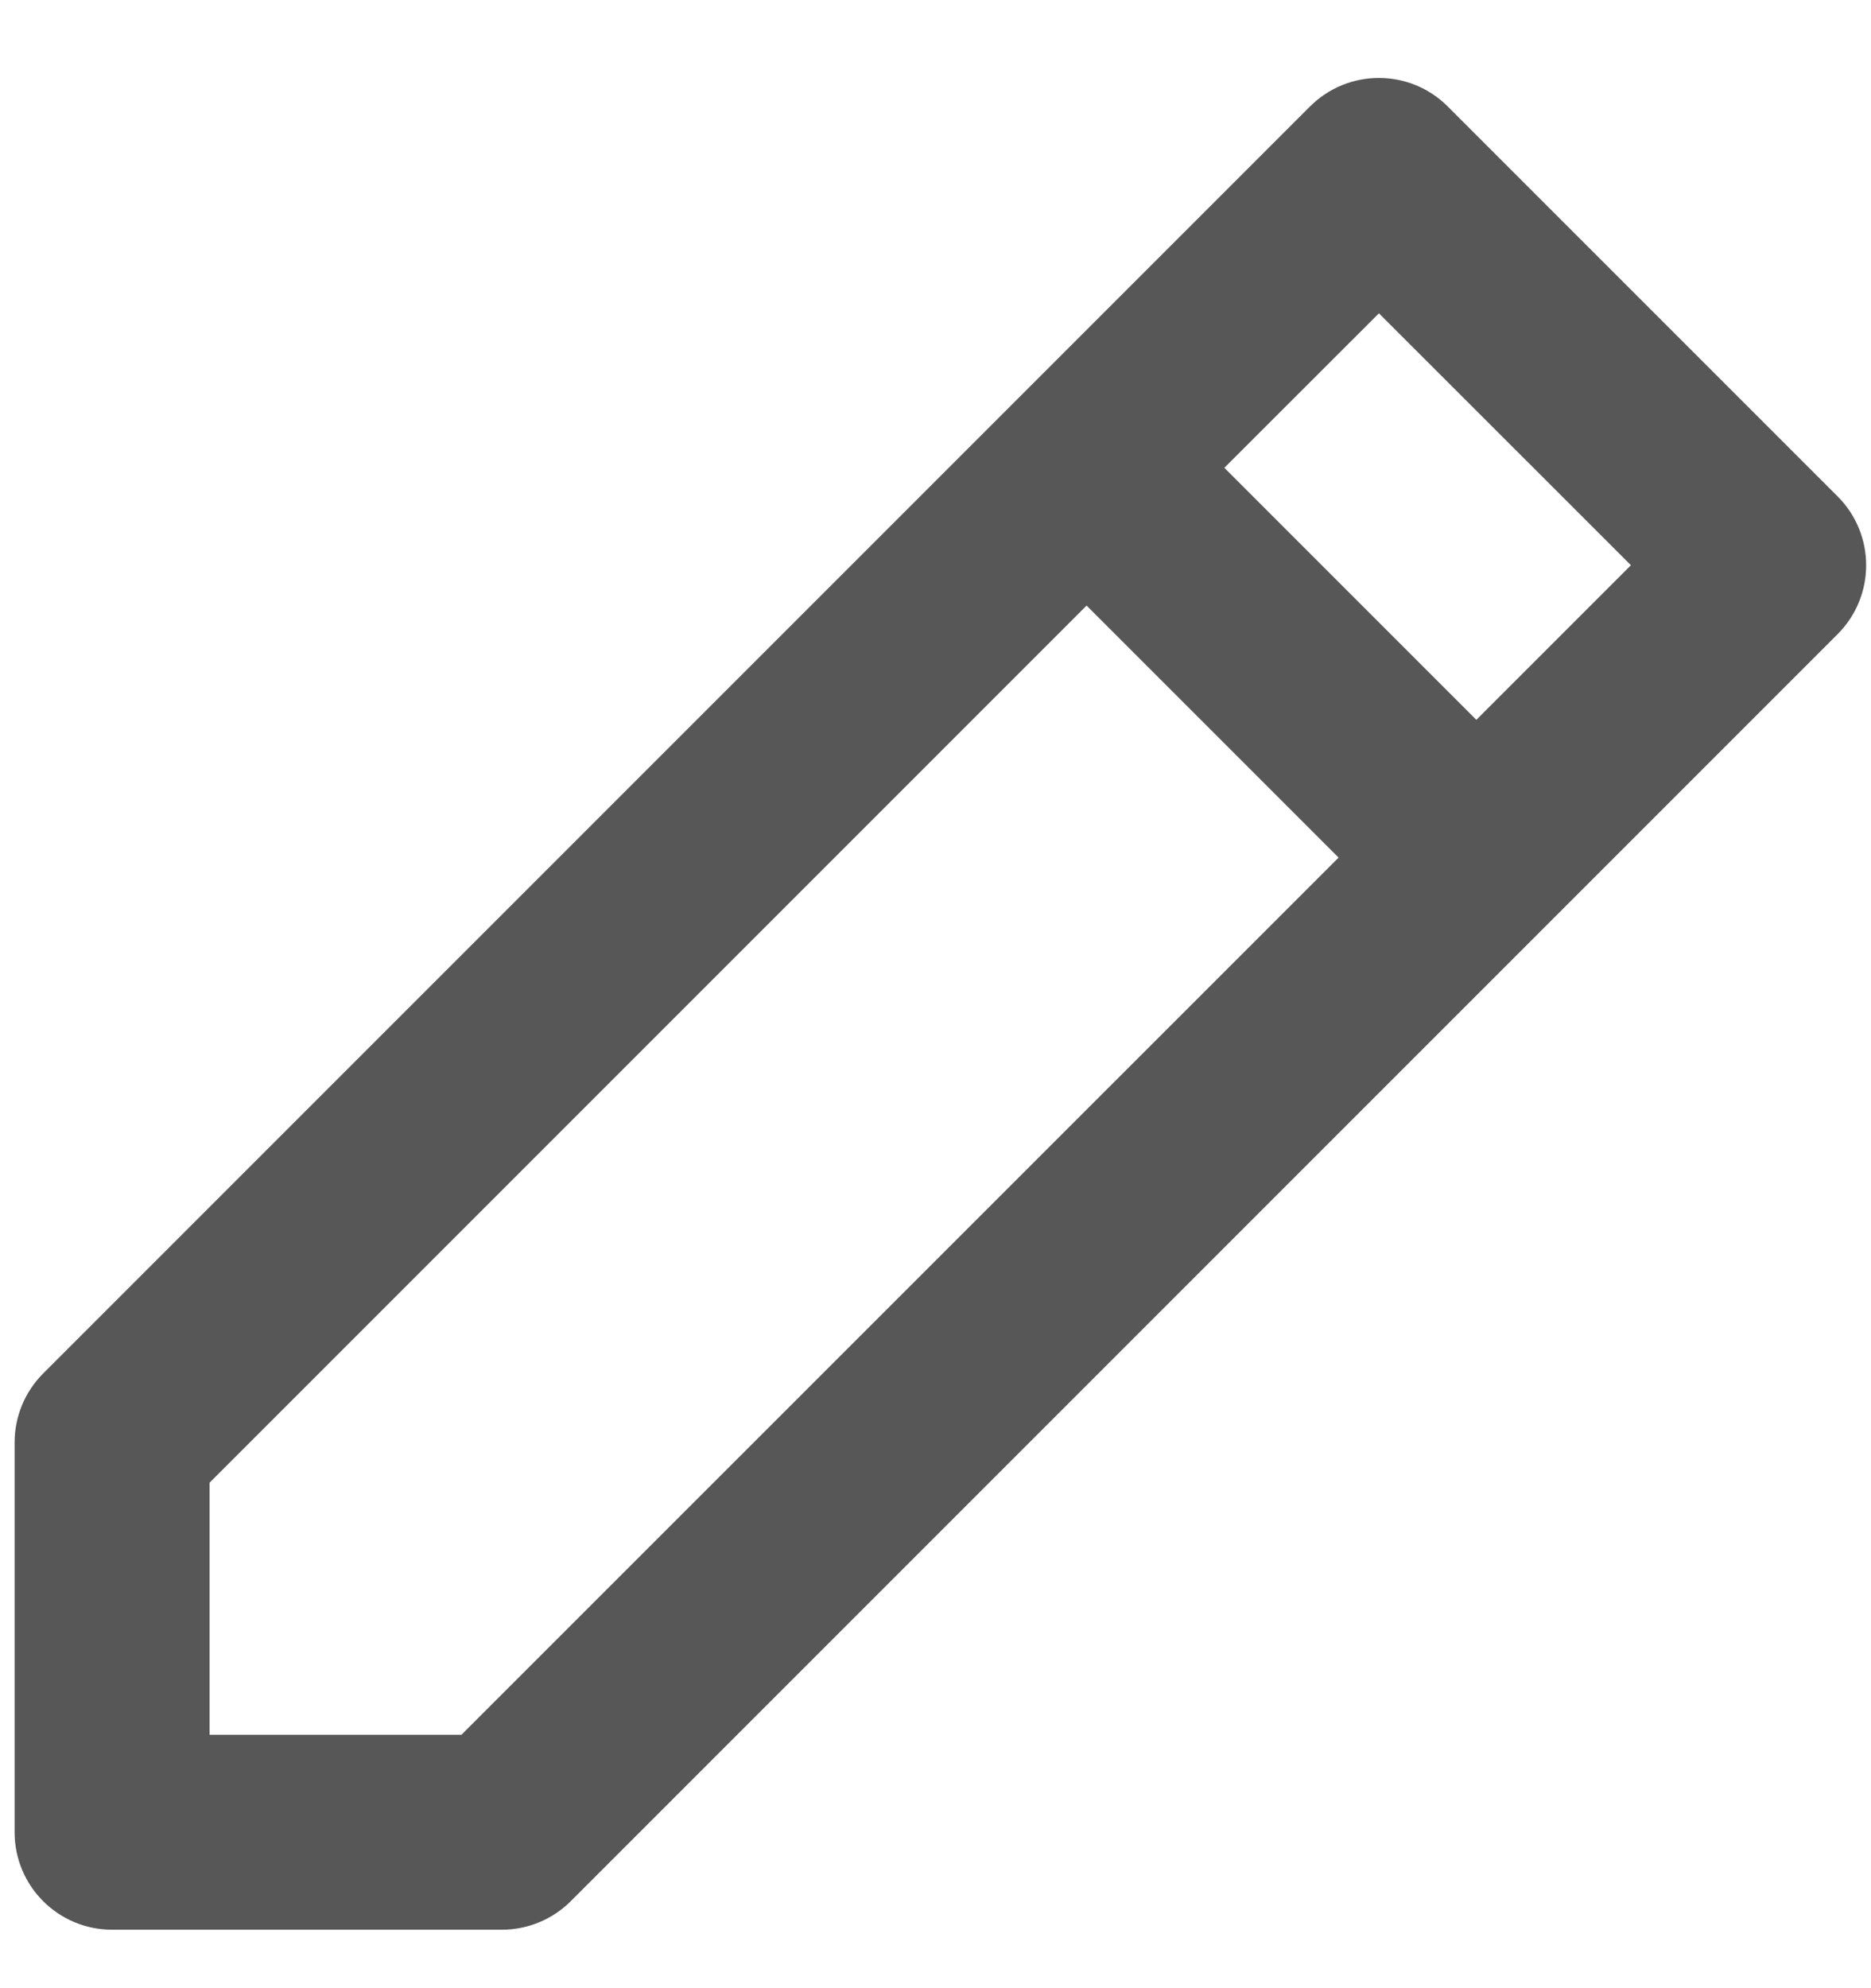 <svg width="16" height="17" viewBox="0 0 16 17" fill="none" xmlns="http://www.w3.org/2000/svg">
<path d="M11.202 0.911C11.528 0.585 12.056 0.585 12.381 0.911L15.714 4.244C16.04 4.569 16.04 5.097 15.714 5.423L4.881 16.256C4.725 16.412 4.513 16.5 4.292 16.5H0.958C0.498 16.5 0.125 16.127 0.125 15.667V12.333C0.125 12.112 0.213 11.9 0.369 11.744L8.702 3.411L11.202 0.911ZM9.292 5.178L1.792 12.678V14.833H3.946L11.447 7.333L9.292 5.178ZM12.625 6.155L13.947 4.833L11.792 2.679L10.47 4L12.625 6.155Z" fill="#575757"/>
</svg>
